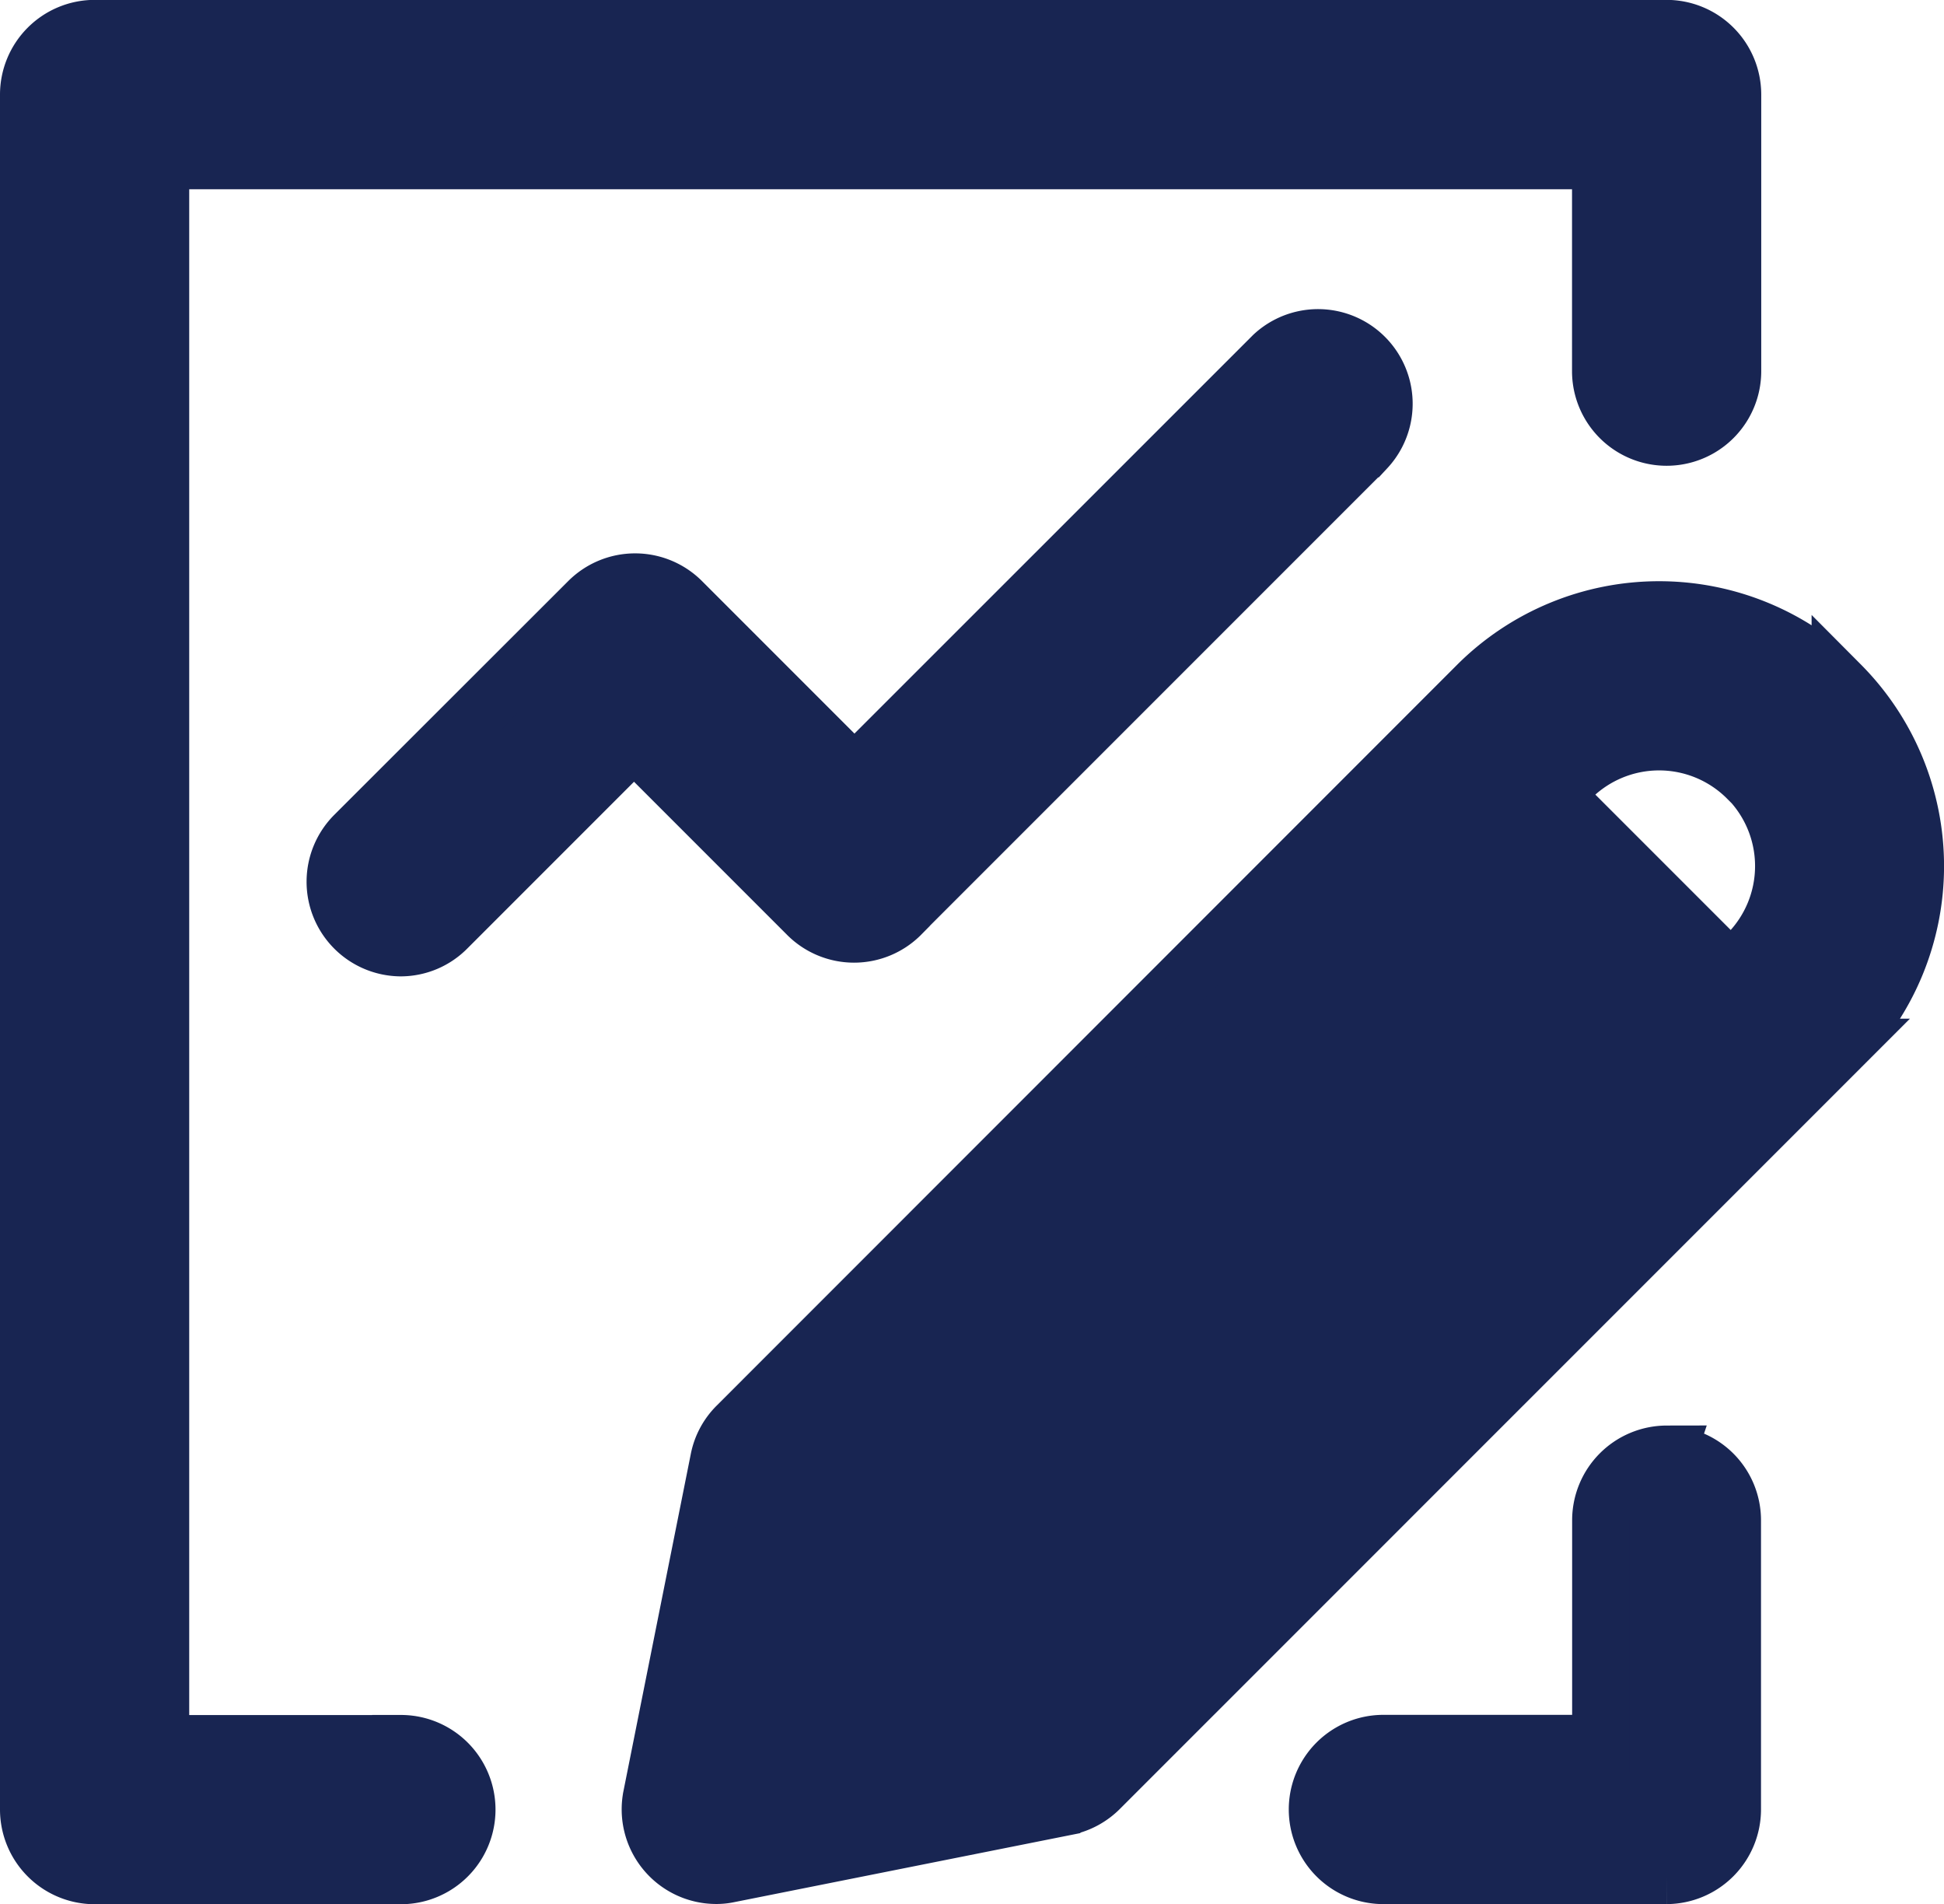 <svg xmlns="http://www.w3.org/2000/svg" width="16.87" height="16.522" viewBox="0 0 16.87 16.522"><defs><style>.a{fill:#182552;stroke:#182552;stroke-width:0.5px;}</style></defs><path class="a" d="M27.438,28a2.231,2.231,0,0,0-3.147,0l-6.428,6.43a.564.564,0,0,0-.156.291l-.584,2.923a.571.571,0,0,0,.559.683.511.511,0,0,0,.112-.012l2.923-.583a.57.57,0,0,0,.291-.156l6.43-6.43a2.231,2.231,0,0,0,0-3.147Zm-.807.807a1.083,1.083,0,0,1,0,1.53l-.144.144-1.53-1.53.144-.144A1.083,1.083,0,0,1,26.631,28.81Zm-.7,5.869a.572.572,0,0,0-.571.571v1.939H23.472a.571.571,0,1,0,0,1.142h2.456a.572.572,0,0,0,.571-.571V35.25a.569.569,0,0,0-.569-.571ZM14.946,37.188H12.859V23.45h12.5v1.828a.571.571,0,1,0,1.142,0v-2.4a.572.572,0,0,0-.571-.571H12.288a.572.572,0,0,0-.571.571v14.88a.572.572,0,0,0,.571.571h2.658a.571.571,0,1,0,0-1.142Zm4.339-7.2,4.038-4.038a.571.571,0,0,0-.807-.807l-3.634,3.633-1.5-1.5a.571.571,0,0,0-.807,0l-2.031,2.029a.571.571,0,0,0,.4.974.565.565,0,0,0,.4-.167l1.625-1.625,1.5,1.5A.571.571,0,0,0,19.285,29.99Z" transform="translate(-11.467 -22.058)"/></svg>
